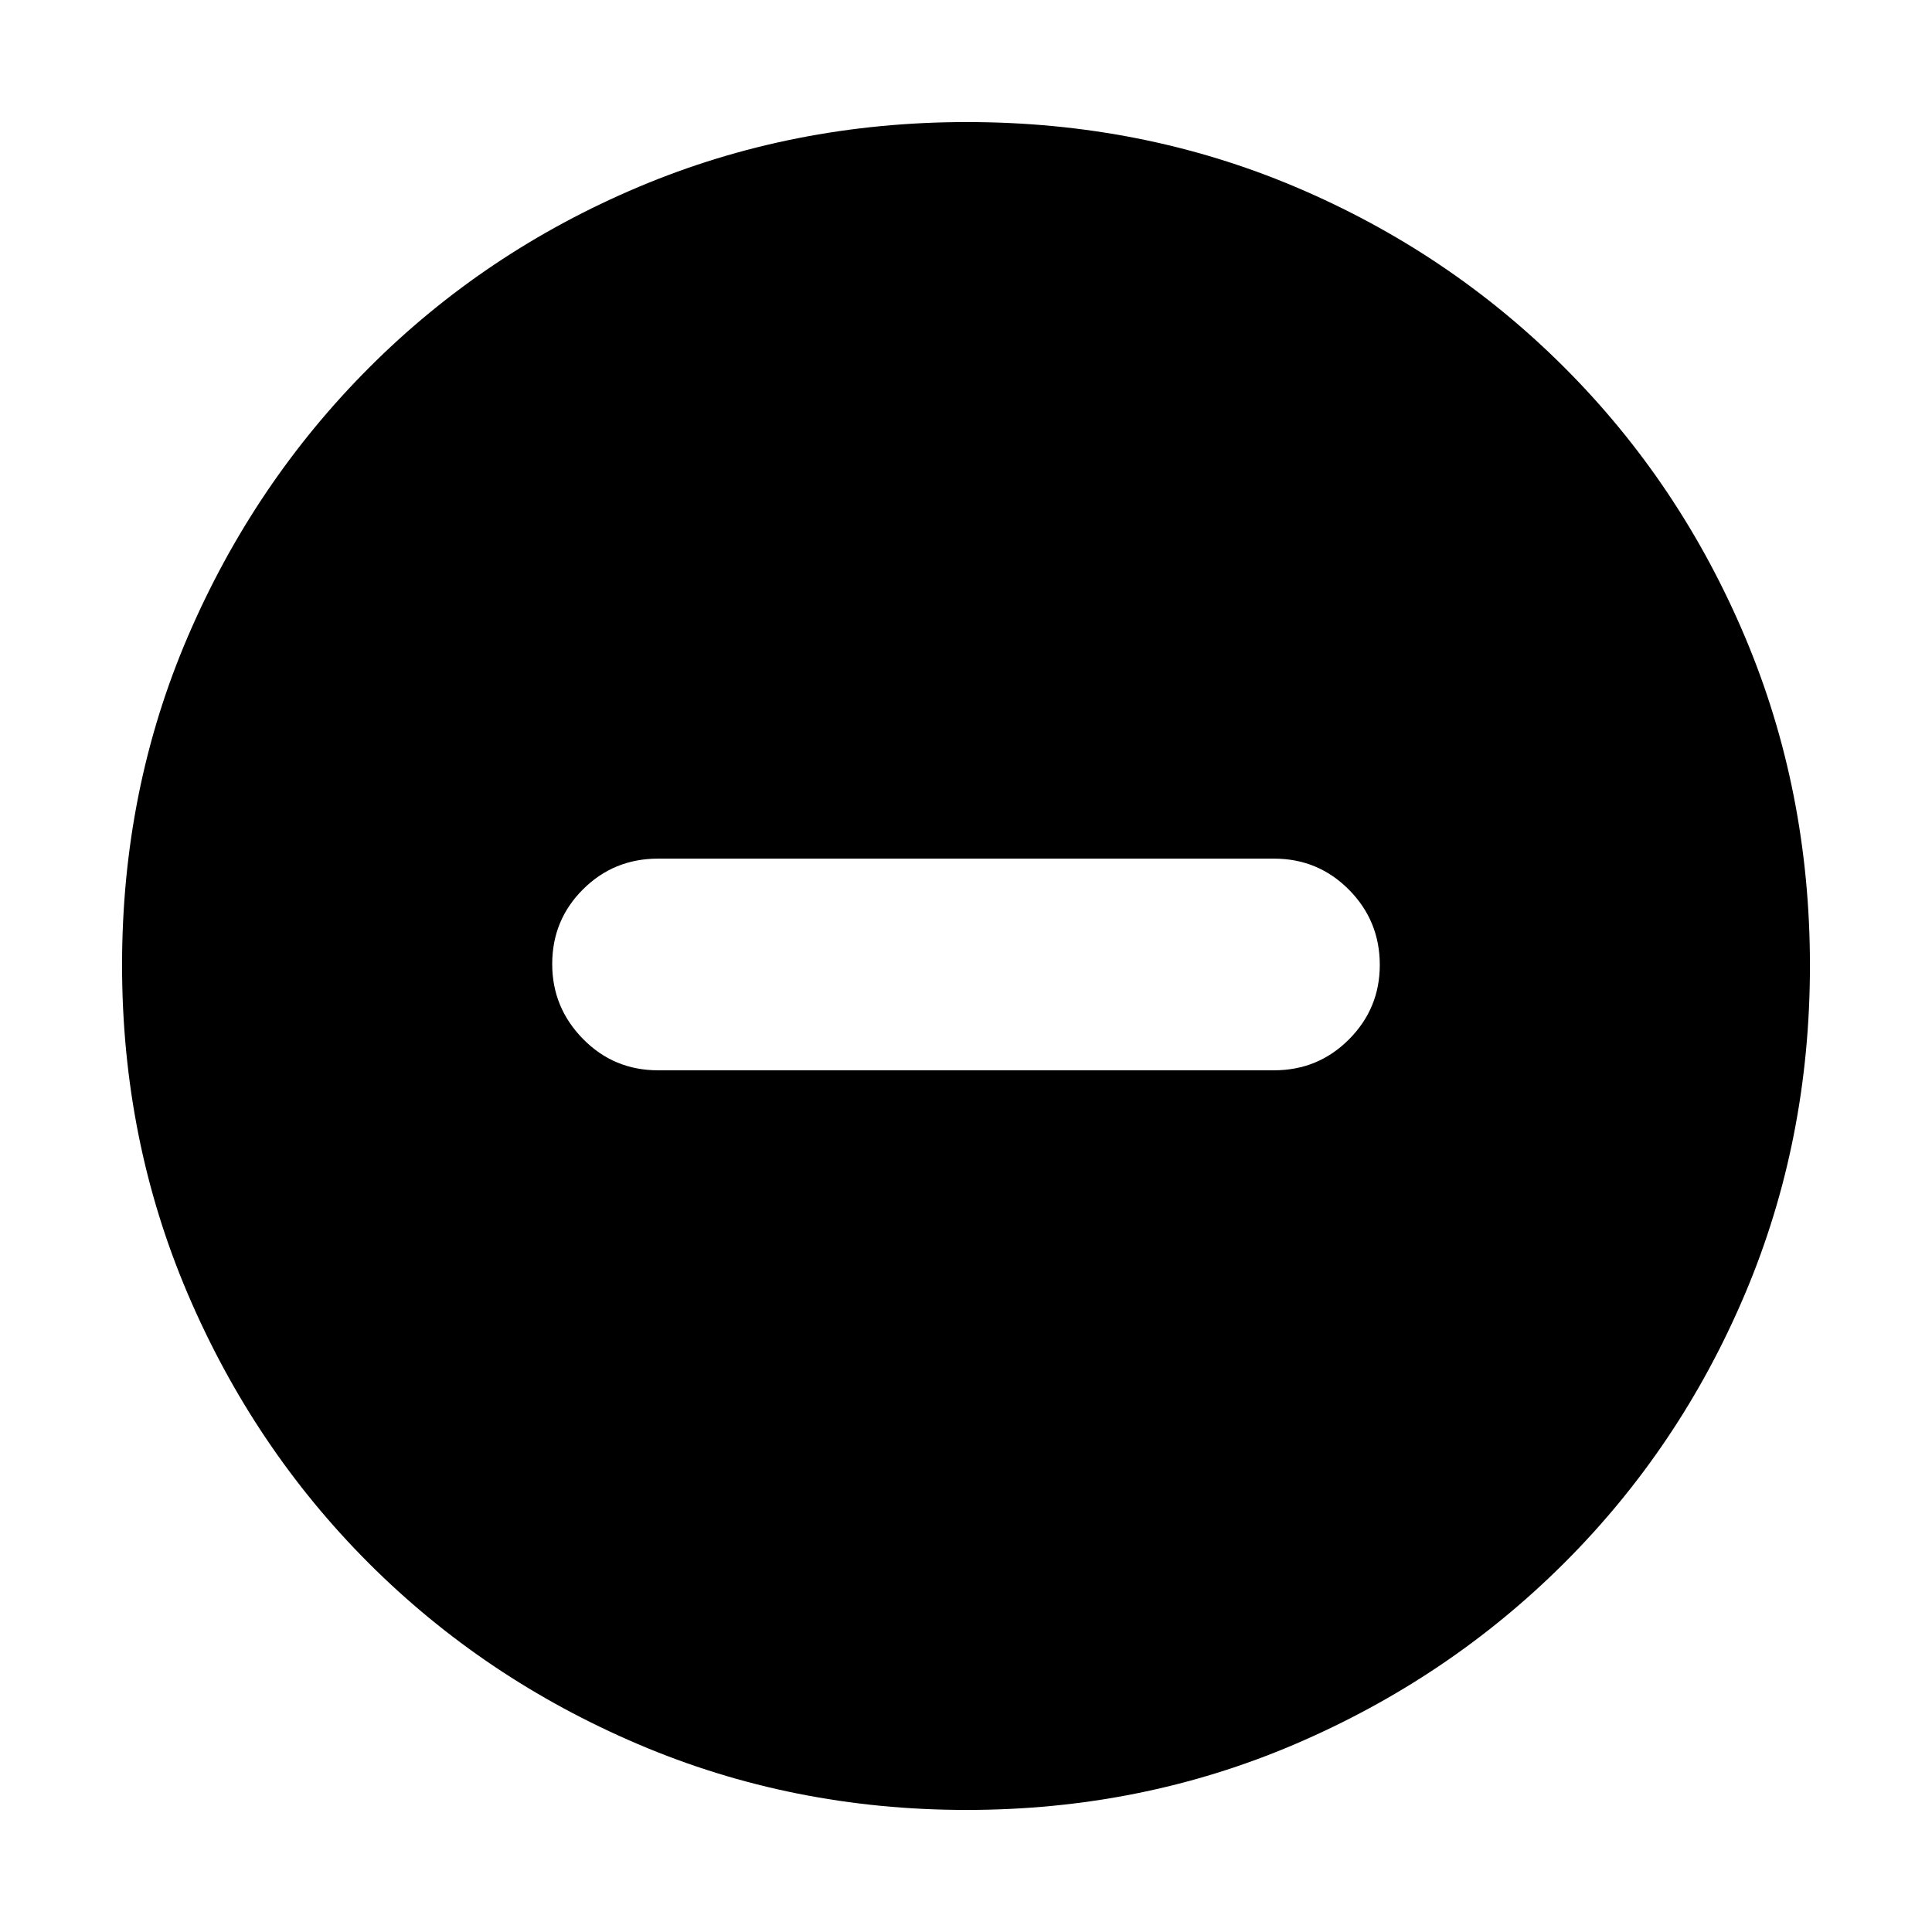 <svg xmlns="http://www.w3.org/2000/svg" height="20" viewBox="0 -960 960 960" width="20"><path d="M326.98-428.17h306.04q21.98 0 37.28-15.37 15.31-15.36 15.31-37.01 0-21.88-15.31-37.34-15.3-15.46-37.28-15.46H326.98q-21.98 0-37.28 15.25-15.31 15.24-15.31 37.13 0 21.64 15.31 37.22 15.3 15.58 37.28 15.58Zm153.3 367.52q-86.64 0-163.19-32.66-76.56-32.66-133.84-89.94t-89.94-133.8q-32.66-76.51-32.66-163.41 0-87.15 32.72-163.31t90.1-133.61q57.38-57.45 133.79-89.71 76.42-32.26 163.2-32.26 87.14 0 163.3 32.26 76.15 32.26 133.61 89.72 57.46 57.46 89.72 133.87 32.26 76.4 32.26 163.31t-32.26 163.12q-32.26 76.22-89.71 133.6-57.45 57.38-133.83 90.1-76.39 32.72-163.27 32.72Z"/></svg>